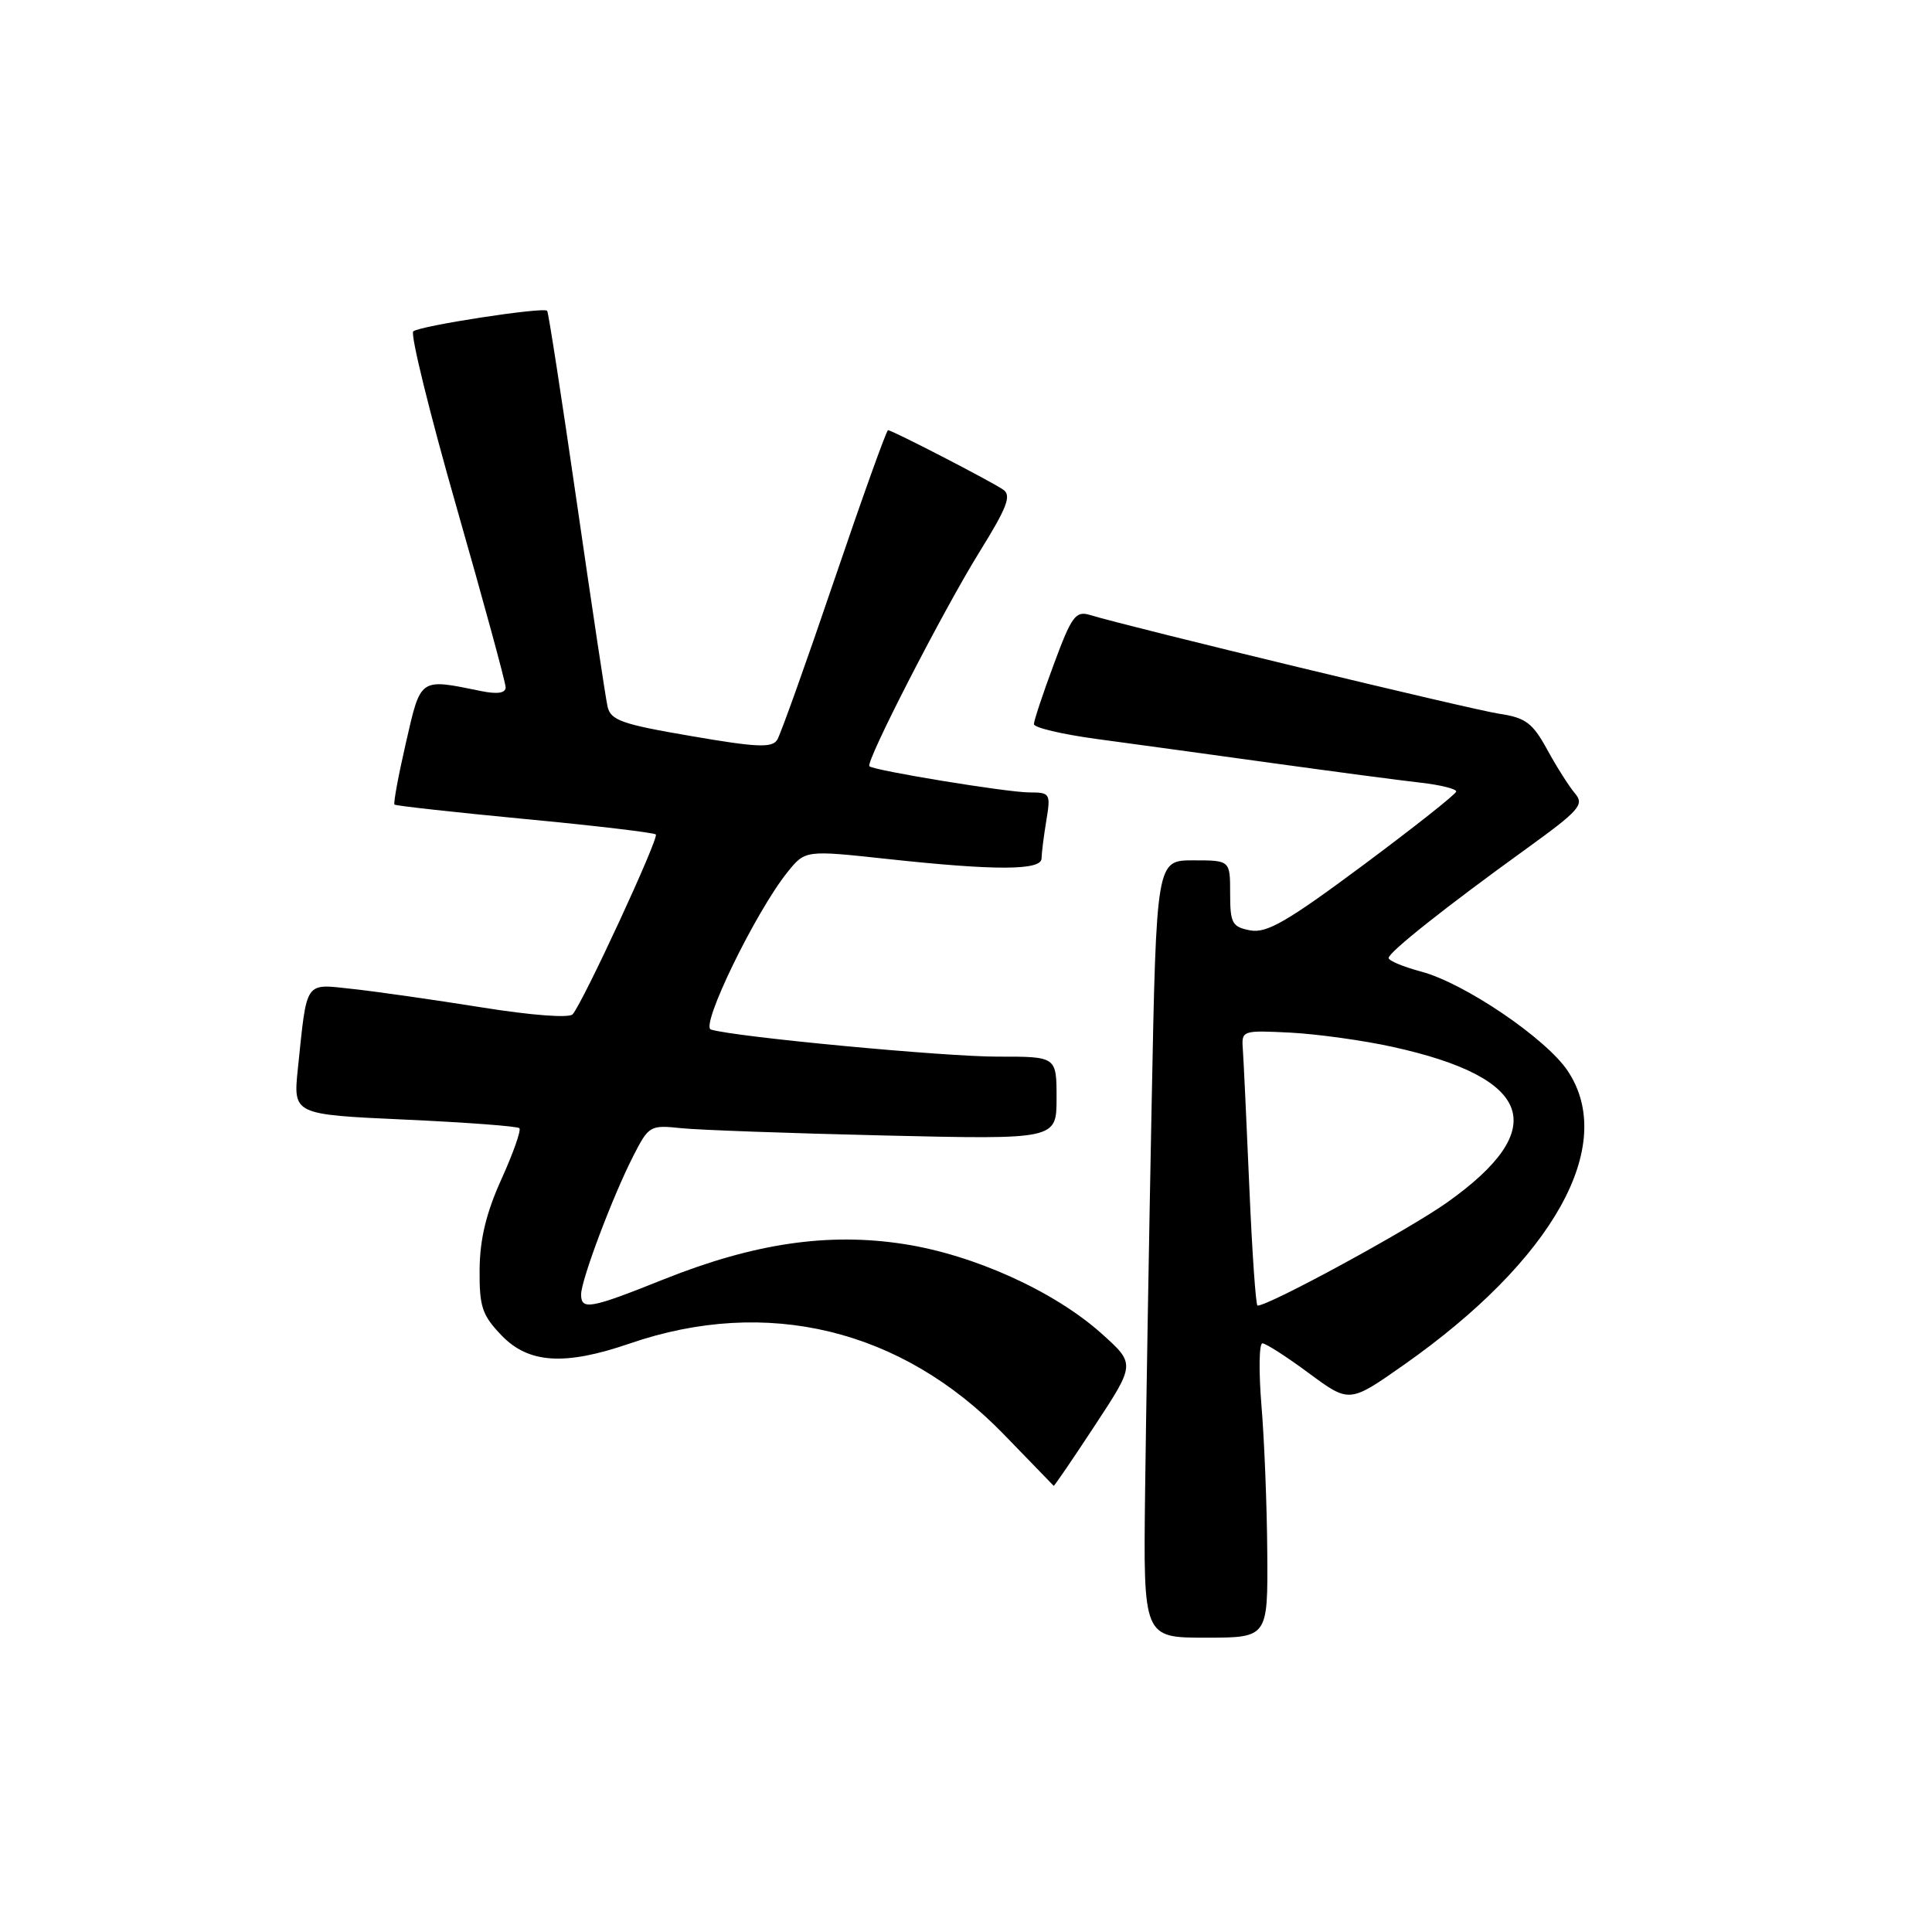 <?xml version="1.0" encoding="UTF-8" standalone="no"?>
<!DOCTYPE svg PUBLIC "-//W3C//DTD SVG 1.1//EN" "http://www.w3.org/Graphics/SVG/1.1/DTD/svg11.dtd" >
<svg xmlns="http://www.w3.org/2000/svg" xmlns:xlink="http://www.w3.org/1999/xlink" version="1.1" viewBox="0 0 256 256">
 <g >
 <path fill="currentColor"
d=" M 167.92 205.75 C 167.88 199.56 167.53 190.79 167.15 186.25 C 166.78 181.71 166.83 178.00 167.28 178.00 C 167.72 178.00 170.50 179.78 173.44 181.96 C 178.80 185.92 178.80 185.92 185.99 180.87 C 205.86 166.92 214.31 151.76 207.73 141.90 C 204.88 137.62 194.05 130.27 188.34 128.75 C 185.95 128.11 184.00 127.30 184.00 126.94 C 184.00 126.18 191.54 120.19 202.31 112.42 C 209.28 107.38 209.96 106.61 208.70 105.14 C 207.93 104.24 206.27 101.63 205.02 99.34 C 203.06 95.77 202.16 95.10 198.62 94.57 C 194.93 94.01 149.62 83.08 144.40 81.48 C 142.53 80.92 141.99 81.66 139.65 87.98 C 138.19 91.90 137.00 95.49 137.00 95.95 C 137.00 96.42 140.71 97.29 145.25 97.91 C 149.79 98.52 160.25 99.96 168.50 101.10 C 176.75 102.24 185.64 103.42 188.25 103.71 C 190.86 104.01 192.98 104.53 192.96 104.88 C 192.93 105.22 187.38 109.61 180.62 114.64 C 170.55 122.13 167.84 123.69 165.66 123.28 C 163.26 122.82 163.00 122.34 163.00 118.38 C 163.00 114.00 163.00 114.00 158.12 114.00 C 153.23 114.00 153.23 114.00 152.60 146.25 C 152.25 163.99 151.86 187.16 151.73 197.75 C 151.50 217.00 151.50 217.00 159.75 217.00 C 168.00 217.00 168.00 217.00 167.92 205.75 Z  M 145.09 188.86 C 150.44 180.72 150.44 180.72 145.97 176.71 C 139.69 171.09 129.05 166.27 119.75 164.84 C 109.73 163.29 99.91 164.74 87.97 169.51 C 78.21 173.42 77.00 173.64 77.00 171.52 C 77.00 169.62 81.16 158.57 83.90 153.20 C 85.96 149.16 86.14 149.05 90.26 149.49 C 92.59 149.73 104.74 150.17 117.25 150.46 C 140.00 150.99 140.00 150.99 140.00 145.50 C 140.00 140.00 140.00 140.00 132.25 140.01 C 125.22 140.03 97.36 137.40 94.20 136.42 C 92.75 135.98 100.14 120.79 104.34 115.57 C 106.70 112.64 106.70 112.64 117.60 113.82 C 131.91 115.37 138.00 115.35 138.01 113.75 C 138.02 113.06 138.30 110.81 138.64 108.75 C 139.24 105.14 139.15 105.00 136.38 105.00 C 133.43 104.99 115.77 102.10 115.20 101.53 C 114.65 100.99 124.97 80.91 129.77 73.16 C 133.48 67.18 134.06 65.64 132.91 64.87 C 131.19 63.70 118.20 57.00 117.67 57.00 C 117.46 57.00 114.26 65.93 110.55 76.84 C 106.85 87.75 103.44 97.28 102.99 98.02 C 102.31 99.12 100.32 99.04 91.57 97.53 C 82.36 95.96 80.91 95.44 80.50 93.61 C 80.24 92.45 78.41 80.25 76.42 66.50 C 74.43 52.75 72.67 41.36 72.50 41.18 C 72.00 40.65 55.56 43.18 54.76 43.91 C 54.35 44.28 56.94 54.79 60.51 67.26 C 64.08 79.73 67.00 90.45 67.00 91.08 C 67.00 91.84 65.91 92.01 63.75 91.57 C 55.54 89.89 55.78 89.73 53.79 98.40 C 52.79 102.75 52.11 106.44 52.27 106.61 C 52.44 106.77 60.20 107.63 69.52 108.52 C 78.84 109.40 86.66 110.33 86.90 110.57 C 87.35 111.02 77.30 132.74 75.88 134.40 C 75.43 134.92 70.39 134.54 63.80 133.48 C 57.59 132.49 49.93 131.39 46.78 131.05 C 40.27 130.35 40.71 129.72 39.47 141.59 C 38.84 147.68 38.84 147.68 53.60 148.35 C 61.72 148.72 68.57 149.23 68.82 149.49 C 69.08 149.75 68.01 152.78 66.45 156.23 C 64.44 160.66 63.59 164.16 63.55 168.18 C 63.51 173.14 63.87 174.25 66.44 176.93 C 70.03 180.68 74.81 180.99 83.45 178.02 C 101.62 171.77 119.47 176.10 133.00 190.05 C 136.57 193.74 139.56 196.81 139.62 196.88 C 139.69 196.94 142.15 193.34 145.09 188.86 Z  M 165.54 157.25 C 165.17 148.59 164.78 140.38 164.68 139.00 C 164.50 136.54 164.60 136.51 171.00 136.83 C 174.57 137.02 180.65 137.86 184.50 138.71 C 203.16 142.81 205.53 149.56 191.75 159.33 C 186.64 162.96 168.18 173.00 166.63 173.00 C 166.40 173.00 165.91 165.91 165.54 157.25 Z "/>
</g>
</svg>